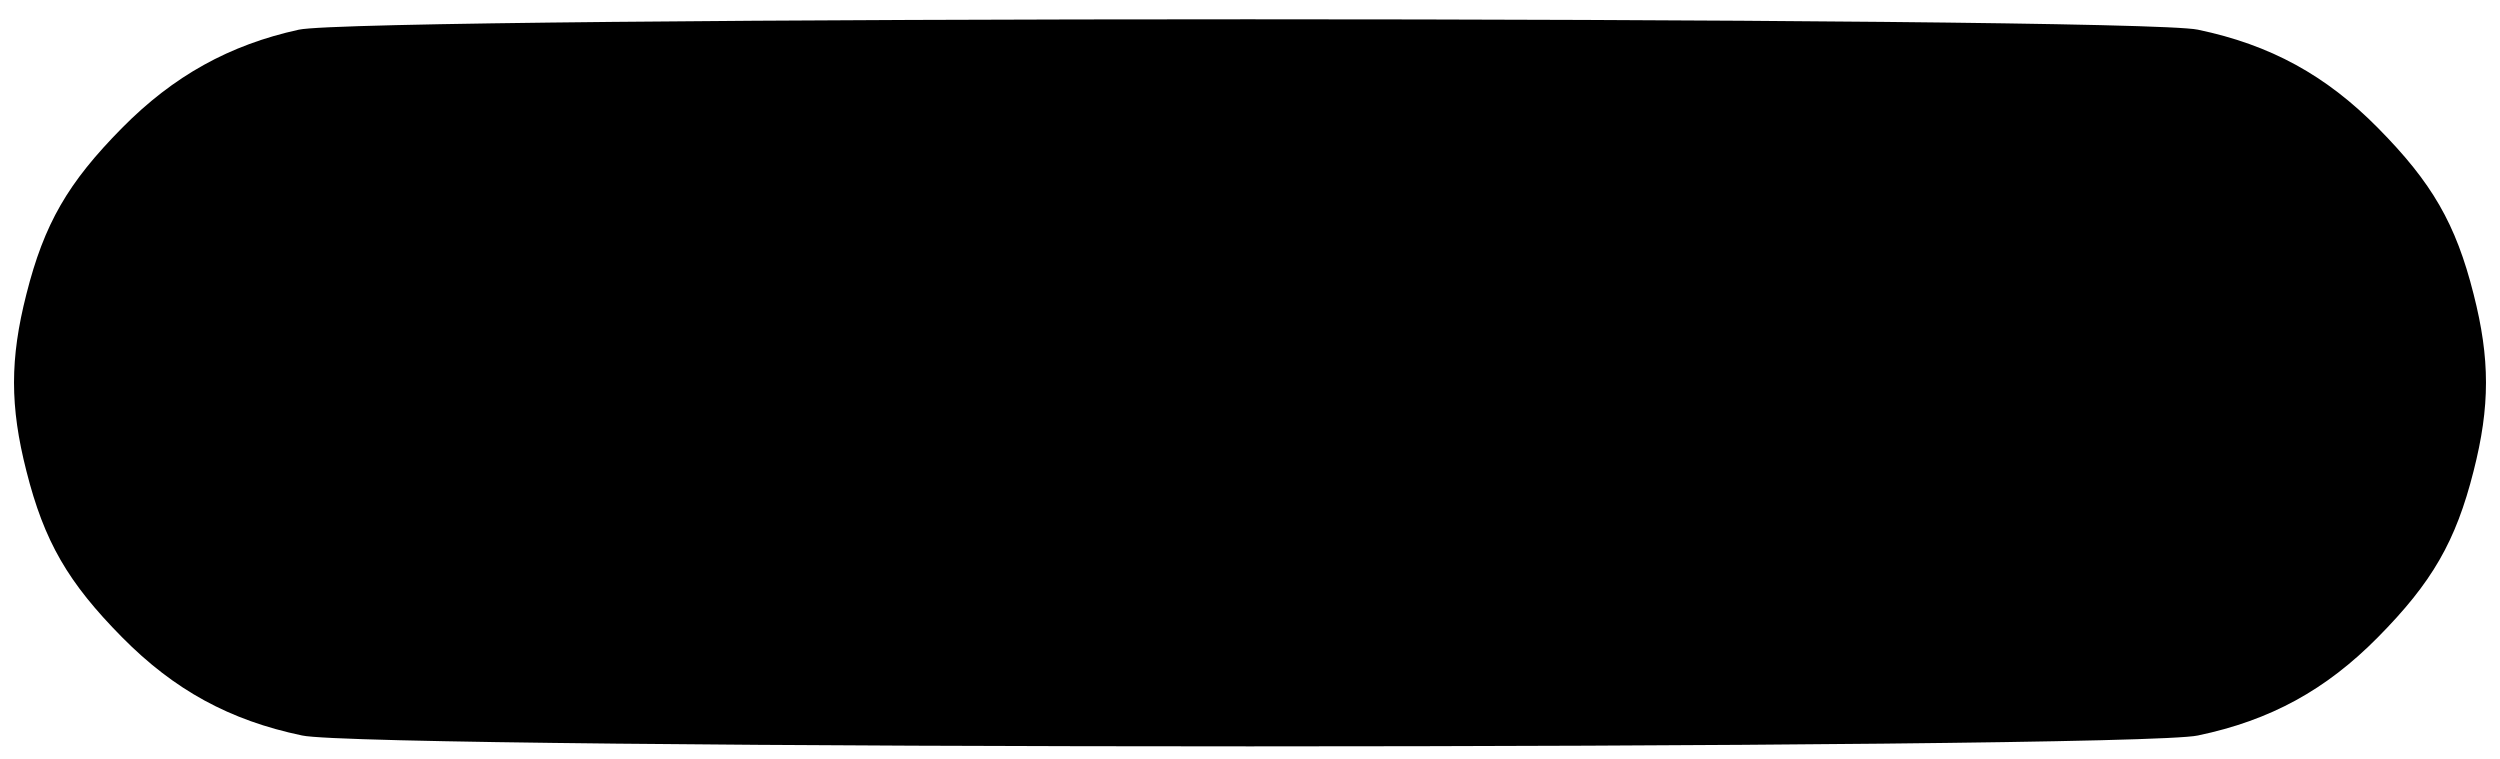 <?xml version="1.0" standalone="no"?>
<!DOCTYPE svg PUBLIC "-//W3C//DTD SVG 20010904//EN"
 "http://www.w3.org/TR/2001/REC-SVG-20010904/DTD/svg10.dtd">
<svg version="1.0" xmlns="http://www.w3.org/2000/svg"
 width="379pt" height="115pt" viewBox="0 0 379 115"
 preserveAspectRatio="xMidYMid meet">

<g transform="translate(0,115) scale(0.1,-0.1)"
fill="#000000" stroke="none">
<path d="M453 1105 c-105 -23 -190 -70 -268 -149 -82 -83 -118 -145 -145 -252
-25 -98 -25 -170 0 -268 27 -107 63 -169 145 -252 79 -80 163 -126 273 -149
100 -22 2774 -22 2874 0 110 23 194 69 273 149 82 83 118 145 145 252 25 98
25 170 0 268 -27 107 -63 169 -145 252 -79 80 -163 126 -273 149 -97 21 -2784
21 -2879 0z"/>
</g>
</svg>
